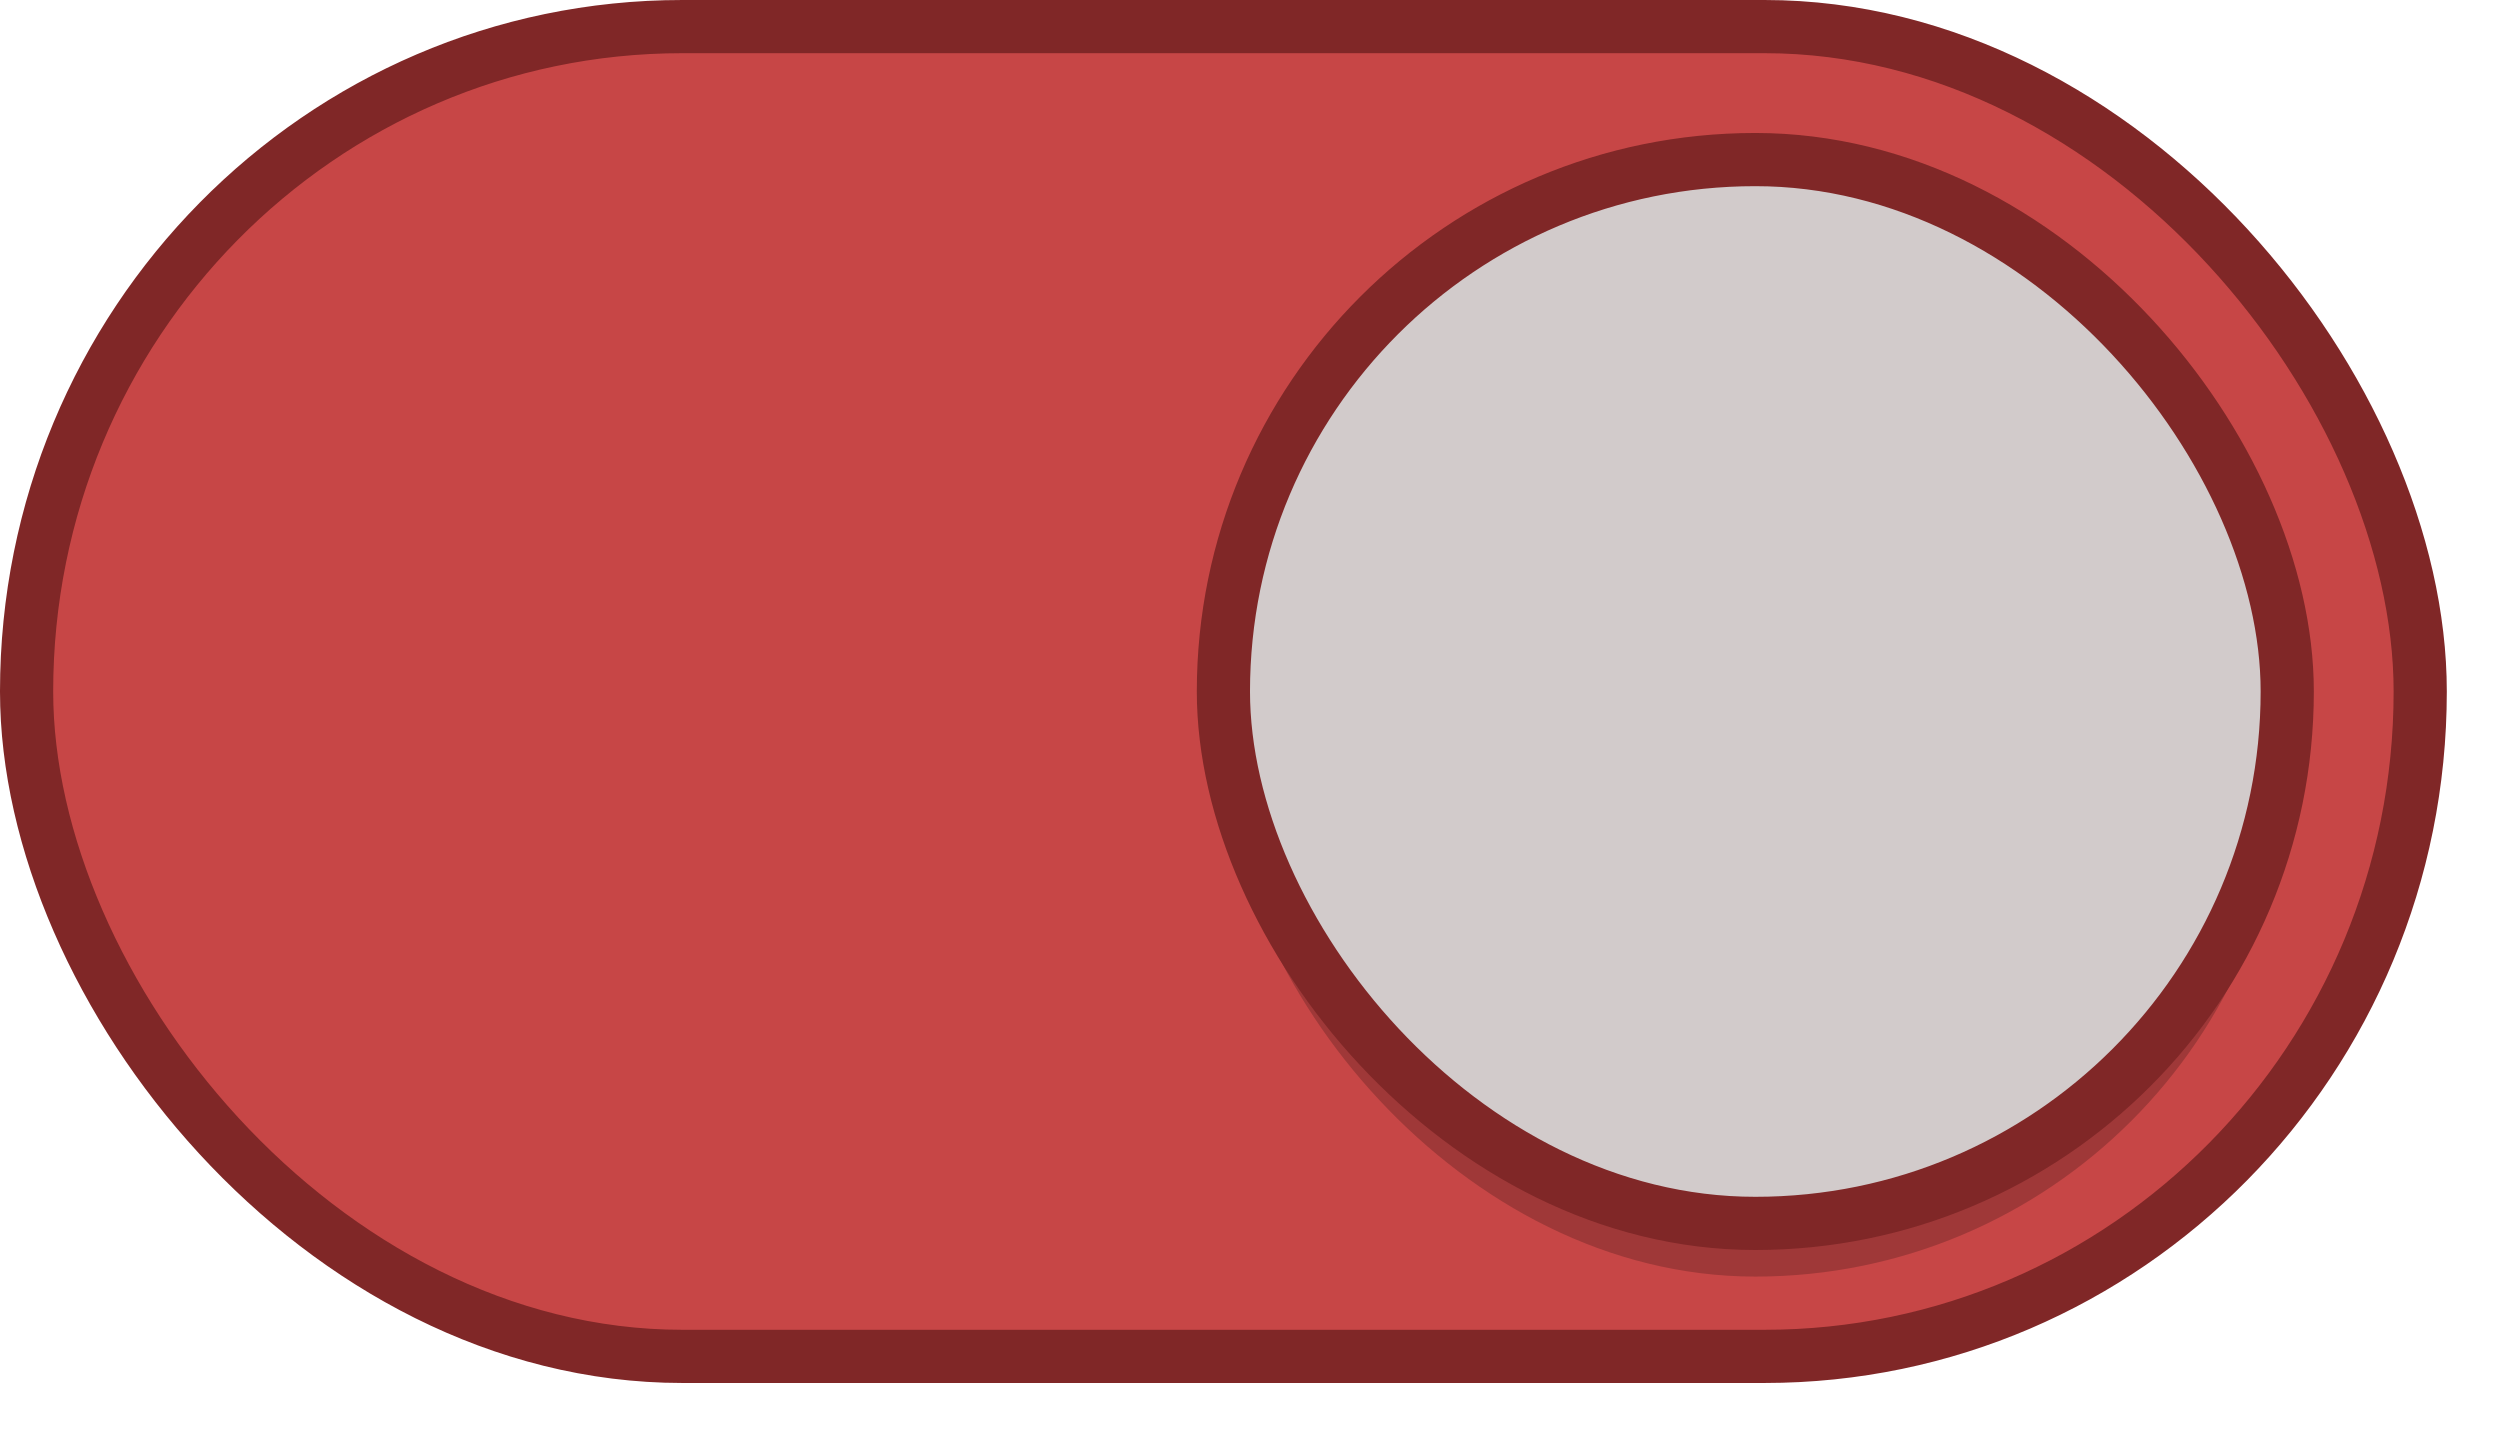 <?xml version="1.0" encoding="UTF-8" standalone="no"?>
<svg
   width="47"
   height="27"
   version="1.1"
   id="svg10"
   sodipodi:docname="toggle-on.svg"
   inkscape:version="1.2.2 (b0a8486541, 2022-12-01)"
   xmlns:inkscape="http://www.inkscape.org/namespaces/inkscape"
   xmlns:sodipodi="http://sodipodi.sourceforge.net/DTD/sodipodi-0.dtd"
   xmlns="http://www.w3.org/2000/svg"
   xmlns:svg="http://www.w3.org/2000/svg">
  <defs
     id="defs14" />
  <sodipodi:namedview
     id="namedview12"
     pagecolor="#ffffff"
     bordercolor="#000000"
     borderopacity="0.25"
     inkscape:showpageshadow="2"
     inkscape:pageopacity="0.0"
     inkscape:pagecheckerboard="0"
     inkscape:deskcolor="#d1d1d1"
     showgrid="true"
     inkscape:zoom="10.145445"
     inkscape:cx="24.838733"
     inkscape:cy="12.517933"
     inkscape:window-width="1823"
     inkscape:window-height="748"
     inkscape:window-x="16"
     inkscape:window-y="187"
     inkscape:window-maximized="0"
     inkscape:current-layer="g8">
    <inkscape:grid
       type="xygrid"
       id="grid851" />
  </sodipodi:namedview>
  <g
     transform="translate(0,-291.18)"
     id="g8">
    <rect
       width="45"
       height="25"
       y="291.68"
       fill="#ff0001"
       rx="12.328"
       ry="12.512"
       style="fill:#c74646;fill-opacity:1;stroke:#802727;stroke-width:1;stroke-dasharray:none;stroke-opacity:1;marker:none;opacity:1"
       id="rect2"
       x="0.5" />
    <rect
       width="20"
       height="20"
       x="23"
       y="295.18"
       fill="#f8f7f7"
       rx="10"
       ry="10"
       style="fill:#000000;fill-opacity:0.2;stroke:none;stroke-width:1;marker:none"
       id="rect4" />
    <rect
       width="20"
       height="20"
       x="23"
       y="294.18"
       fill="#f8f7f7"
       rx="10"
       ry="10"
       style="fill:#d2cbcb;fill-opacity:1;stroke:#802727;stroke-width:1;marker:none;stroke-opacity:1"
       id="rect6" />
  </g>
</svg>
